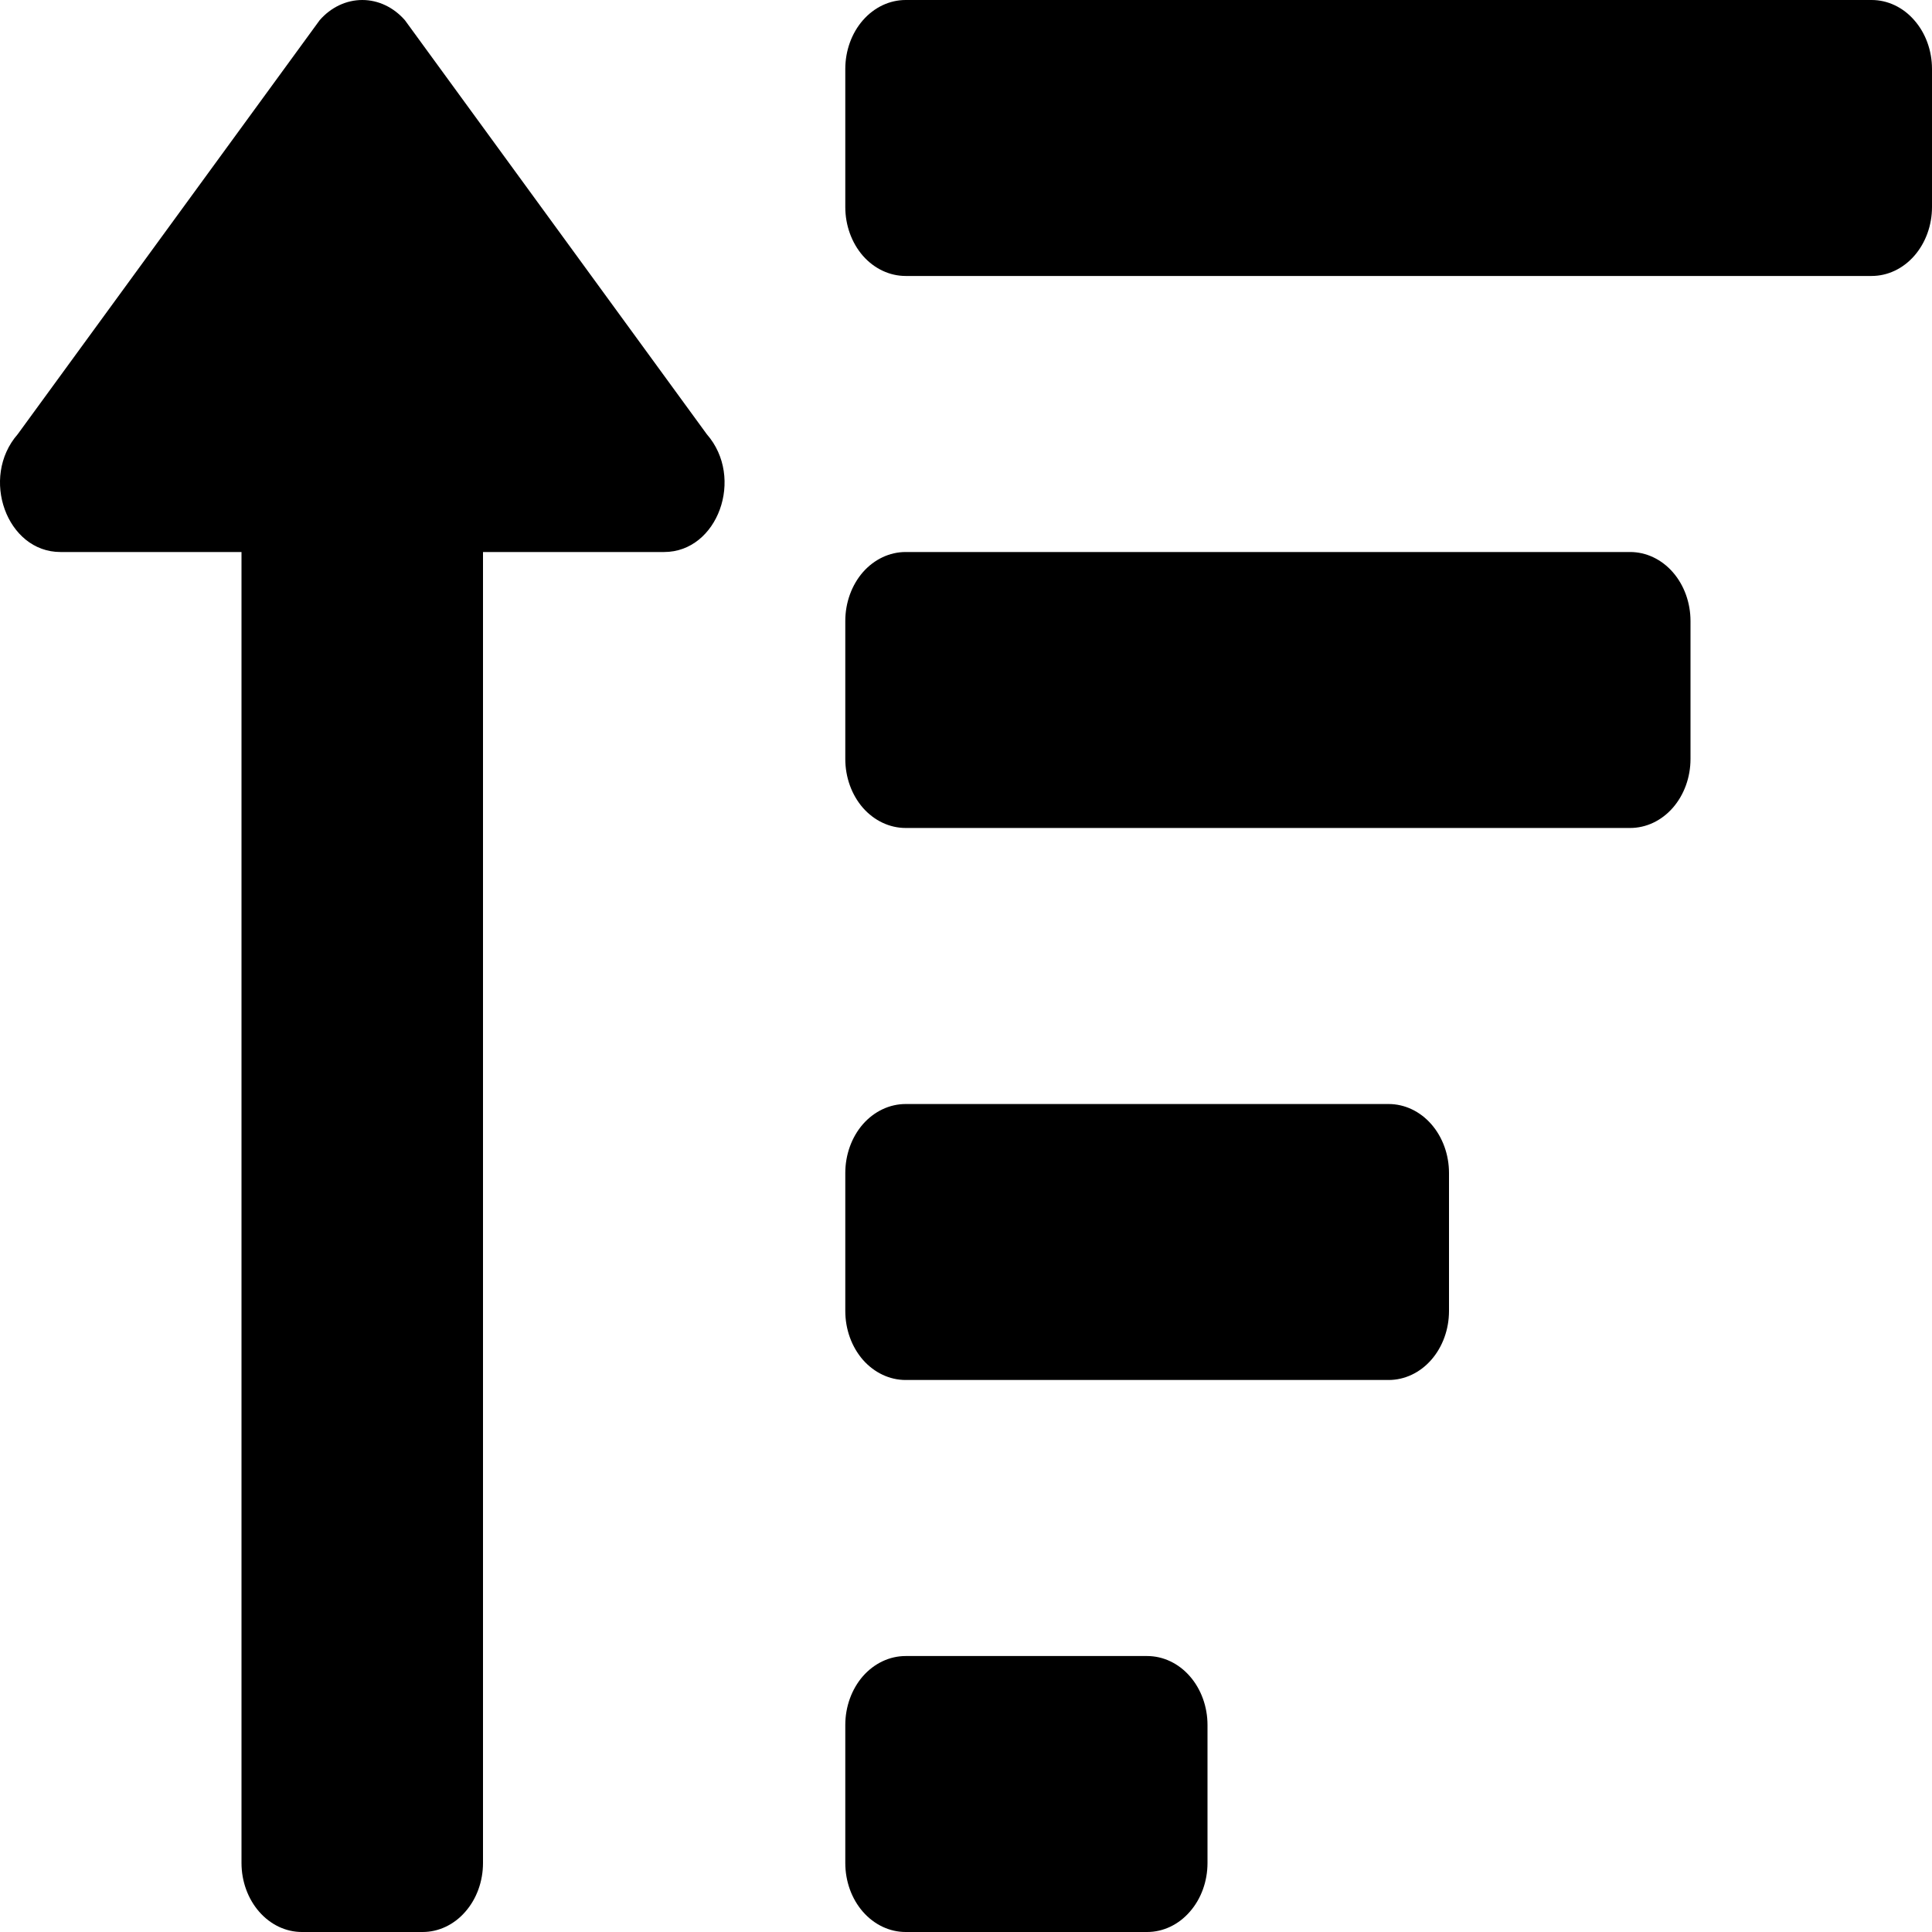 <svg width="25" height="25" viewBox="0 0 25 25" fill="none" xmlns="http://www.w3.org/2000/svg">
<path d="M14.844 21.429H11.719C11.512 21.429 11.313 21.523 11.166 21.69C11.02 21.858 10.938 22.085 10.938 22.321V24.107C10.938 24.344 11.02 24.571 11.166 24.738C11.313 24.906 11.512 25 11.719 25H14.844C15.051 25 15.25 24.906 15.396 24.738C15.543 24.571 15.625 24.344 15.625 24.107V22.321C15.625 22.085 15.543 21.858 15.396 21.69C15.25 21.523 15.051 21.429 14.844 21.429ZM0.782 7.143H3.125V24.107C3.125 24.344 3.208 24.571 3.354 24.738C3.501 24.906 3.699 25 3.907 25H5.469C5.676 25 5.875 24.906 6.021 24.738C6.168 24.571 6.25 24.344 6.25 24.107V7.143H8.594C9.288 7.143 9.638 6.181 9.146 5.619L5.24 0.262C5.093 0.094 4.895 0 4.688 0C4.481 0 4.282 0.094 4.136 0.262L0.229 5.619C-0.261 6.18 0.087 7.143 0.782 7.143ZM21.094 7.143H11.719C11.512 7.143 11.313 7.237 11.166 7.404C11.02 7.572 10.938 7.799 10.938 8.036V9.821C10.938 10.058 11.02 10.285 11.166 10.453C11.313 10.62 11.512 10.714 11.719 10.714H21.094C21.301 10.714 21.5 10.62 21.646 10.453C21.793 10.285 21.875 10.058 21.875 9.821V8.036C21.875 7.799 21.793 7.572 21.646 7.404C21.5 7.237 21.301 7.143 21.094 7.143ZM17.969 14.286H11.719C11.512 14.286 11.313 14.38 11.166 14.547C11.02 14.715 10.938 14.942 10.938 15.179V16.964C10.938 17.201 11.02 17.428 11.166 17.596C11.313 17.763 11.512 17.857 11.719 17.857H17.969C18.176 17.857 18.375 17.763 18.521 17.596C18.668 17.428 18.75 17.201 18.75 16.964V15.179C18.75 14.942 18.668 14.715 18.521 14.547C18.375 14.38 18.176 14.286 17.969 14.286ZM24.219 0H11.719C11.512 0 11.313 0.094 11.166 0.262C11.02 0.429 10.938 0.656 10.938 0.893V2.679C10.938 2.915 11.02 3.142 11.166 3.31C11.313 3.477 11.512 3.571 11.719 3.571H24.219C24.426 3.571 24.625 3.477 24.771 3.31C24.918 3.142 25 2.915 25 2.679V0.893C25 0.656 24.918 0.429 24.771 0.262C24.625 0.094 24.426 0 24.219 0Z" fill="black"/>
</svg>
